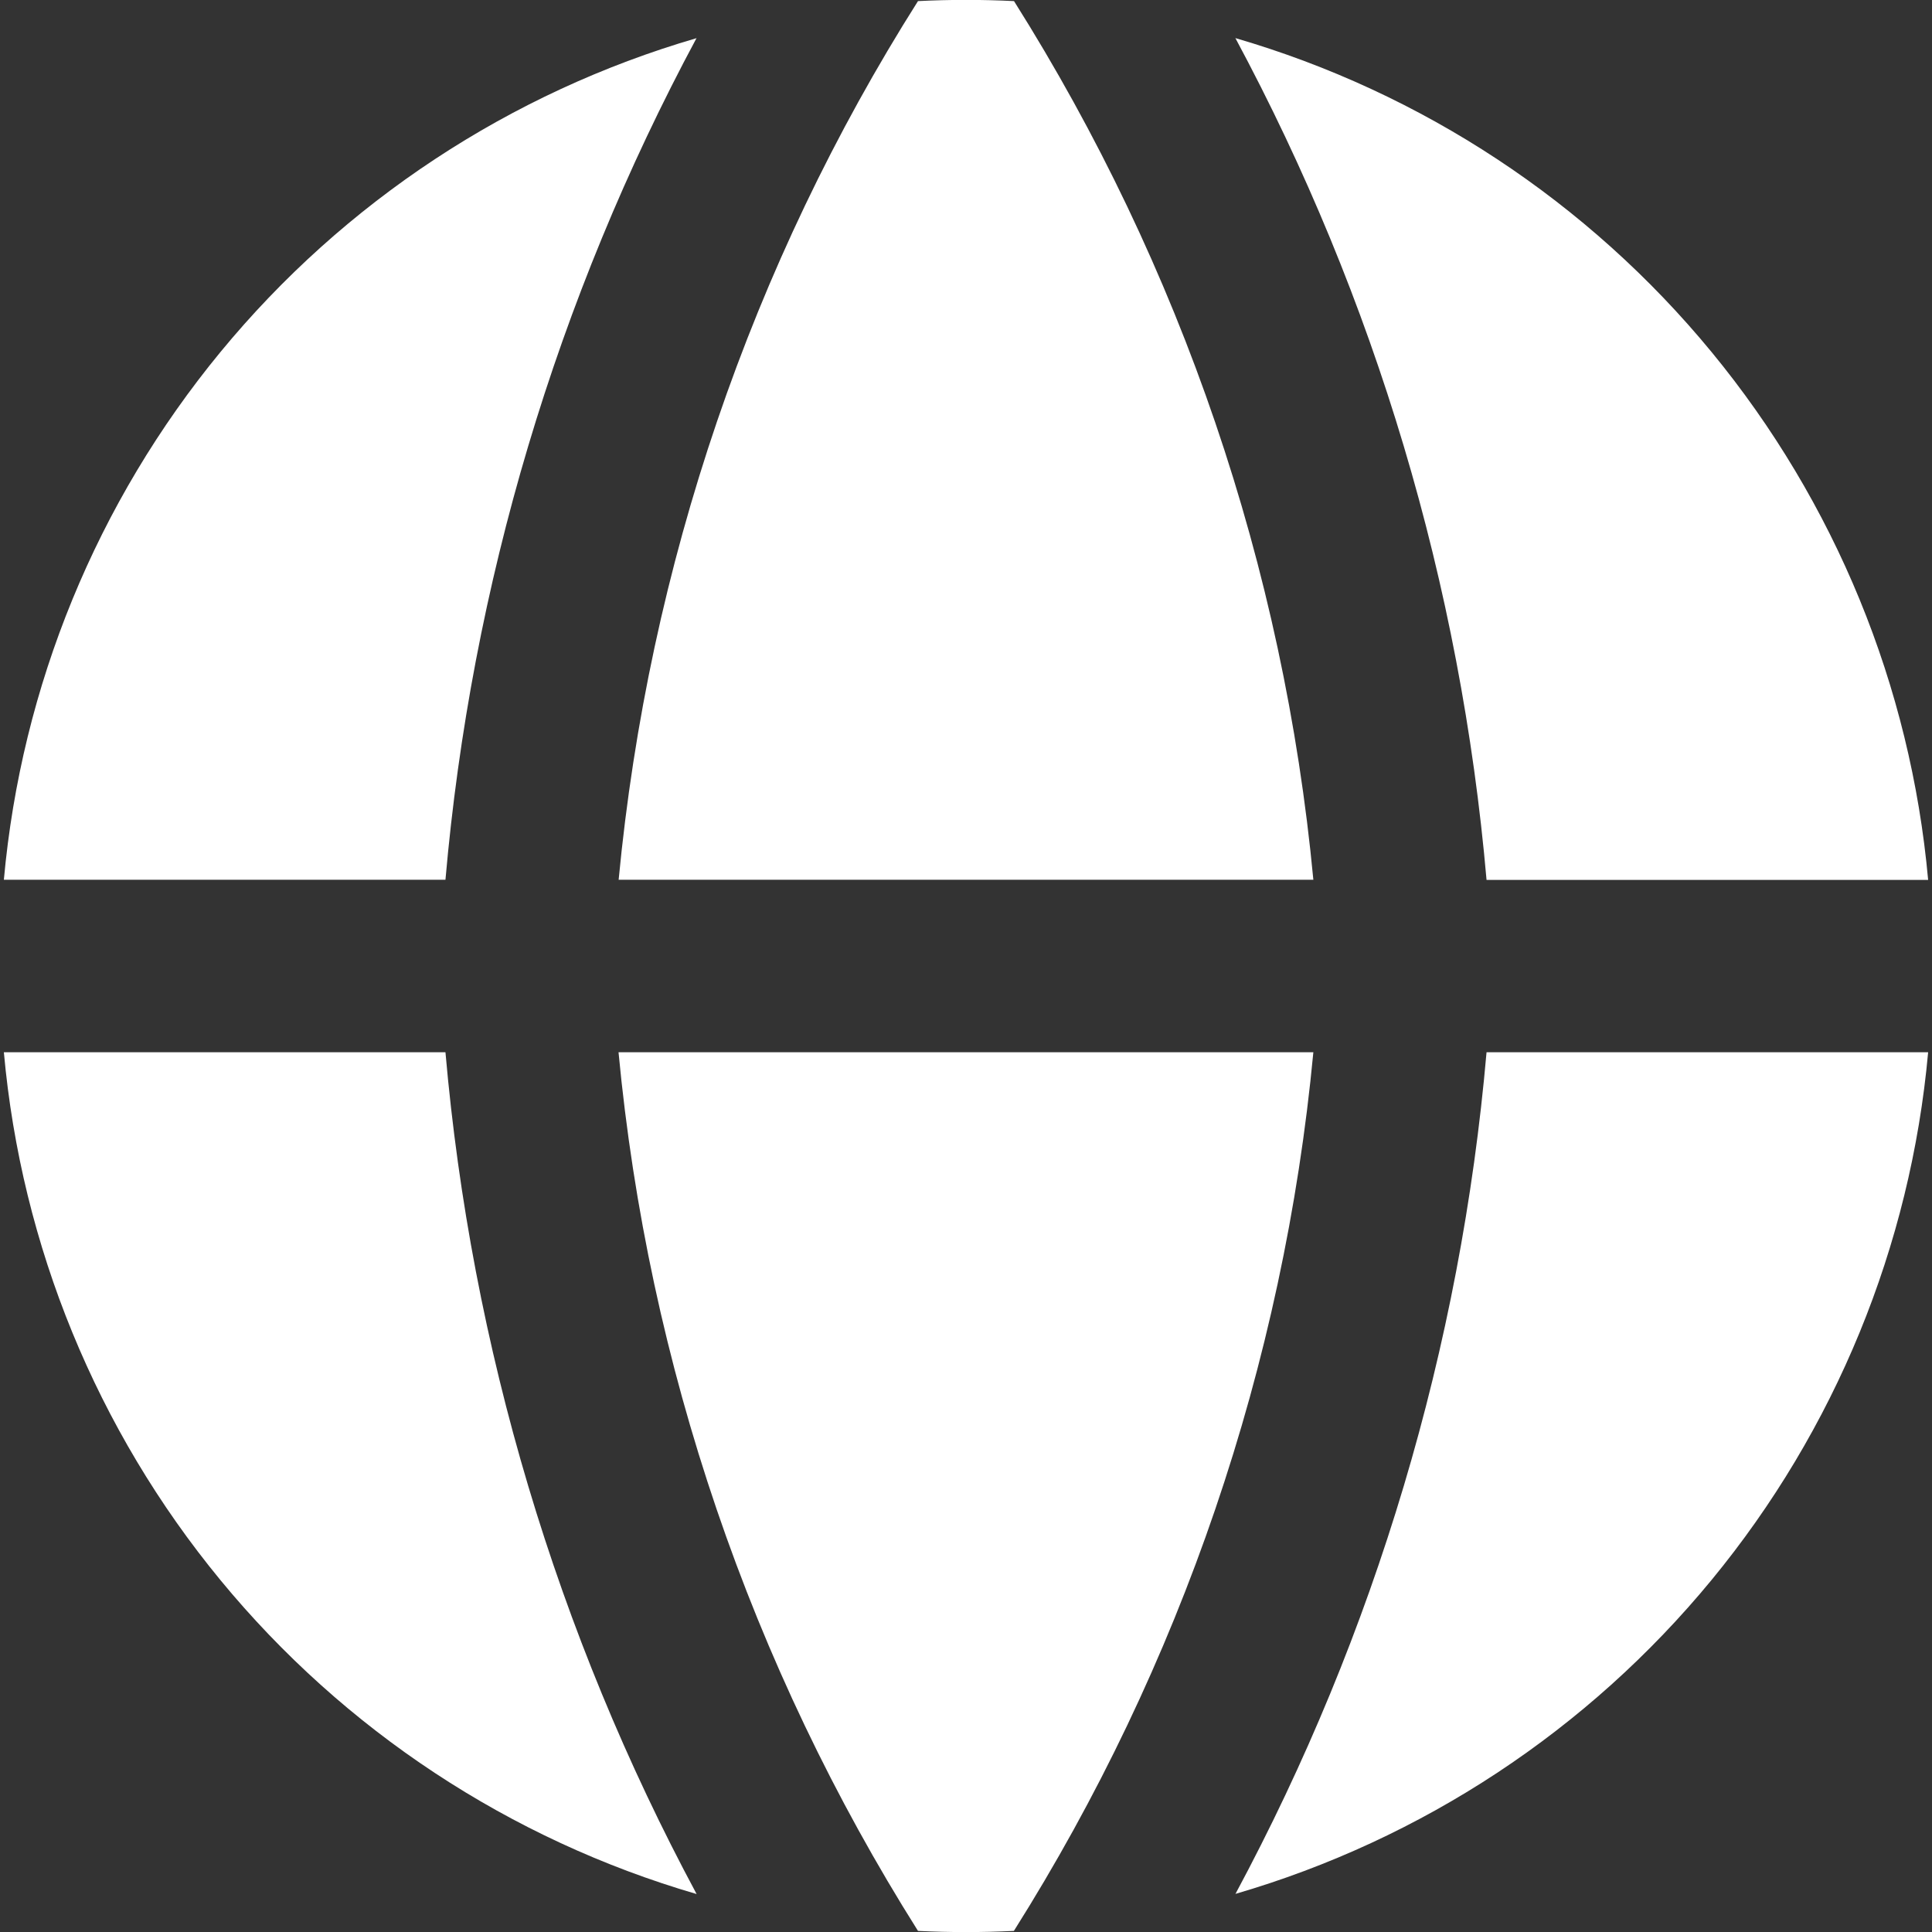 <svg width="81" height="81" viewBox="0 0 81 81" fill="none" xmlns="http://www.w3.org/2000/svg">
<rect x="0" y="0" width="81" height="81" fill="#333333" stroke="none"/>
<g clip-path="url(#clip0_32_692)">
<path fill-rule="evenodd" clip-rule="evenodd" d="M29.212 1.597C21.384 3.877 14.425 8.464 9.243 14.758C4.061 21.053 0.896 28.764 0.162 36.884H18.676C19.756 24.527 23.338 12.519 29.206 1.591M18.676 44.116H0.162C0.895 52.236 4.058 59.948 9.239 66.243C14.42 72.539 21.378 77.127 29.206 79.409C23.338 68.481 19.756 56.473 18.676 44.116ZM38.487 80.954C31.472 69.828 27.171 57.21 25.932 44.116H55.063C53.823 57.21 49.522 69.828 42.508 80.954C41.168 81.02 39.826 81.02 38.487 80.954ZM51.794 79.403C59.621 77.122 66.578 72.535 71.759 66.24C76.94 59.945 80.104 52.236 80.838 44.116H62.324C61.245 56.473 57.662 68.481 51.794 79.409M62.324 36.89H80.838C80.105 28.769 76.942 21.058 71.761 14.762C66.58 8.466 59.621 3.878 51.794 1.597C57.662 12.525 61.245 24.533 62.324 36.89ZM38.487 0.046C39.828 -0.021 41.172 -0.021 42.513 0.046C49.526 11.172 53.825 23.791 55.063 36.884H25.937C27.193 23.71 31.503 11.079 38.487 0.046Z" fill="white"/>
</g>
<defs>
<clipPath id="clip0_32_692">
<rect width="81" height="81" fill="white"/>
</clipPath>
</defs>
</svg>
